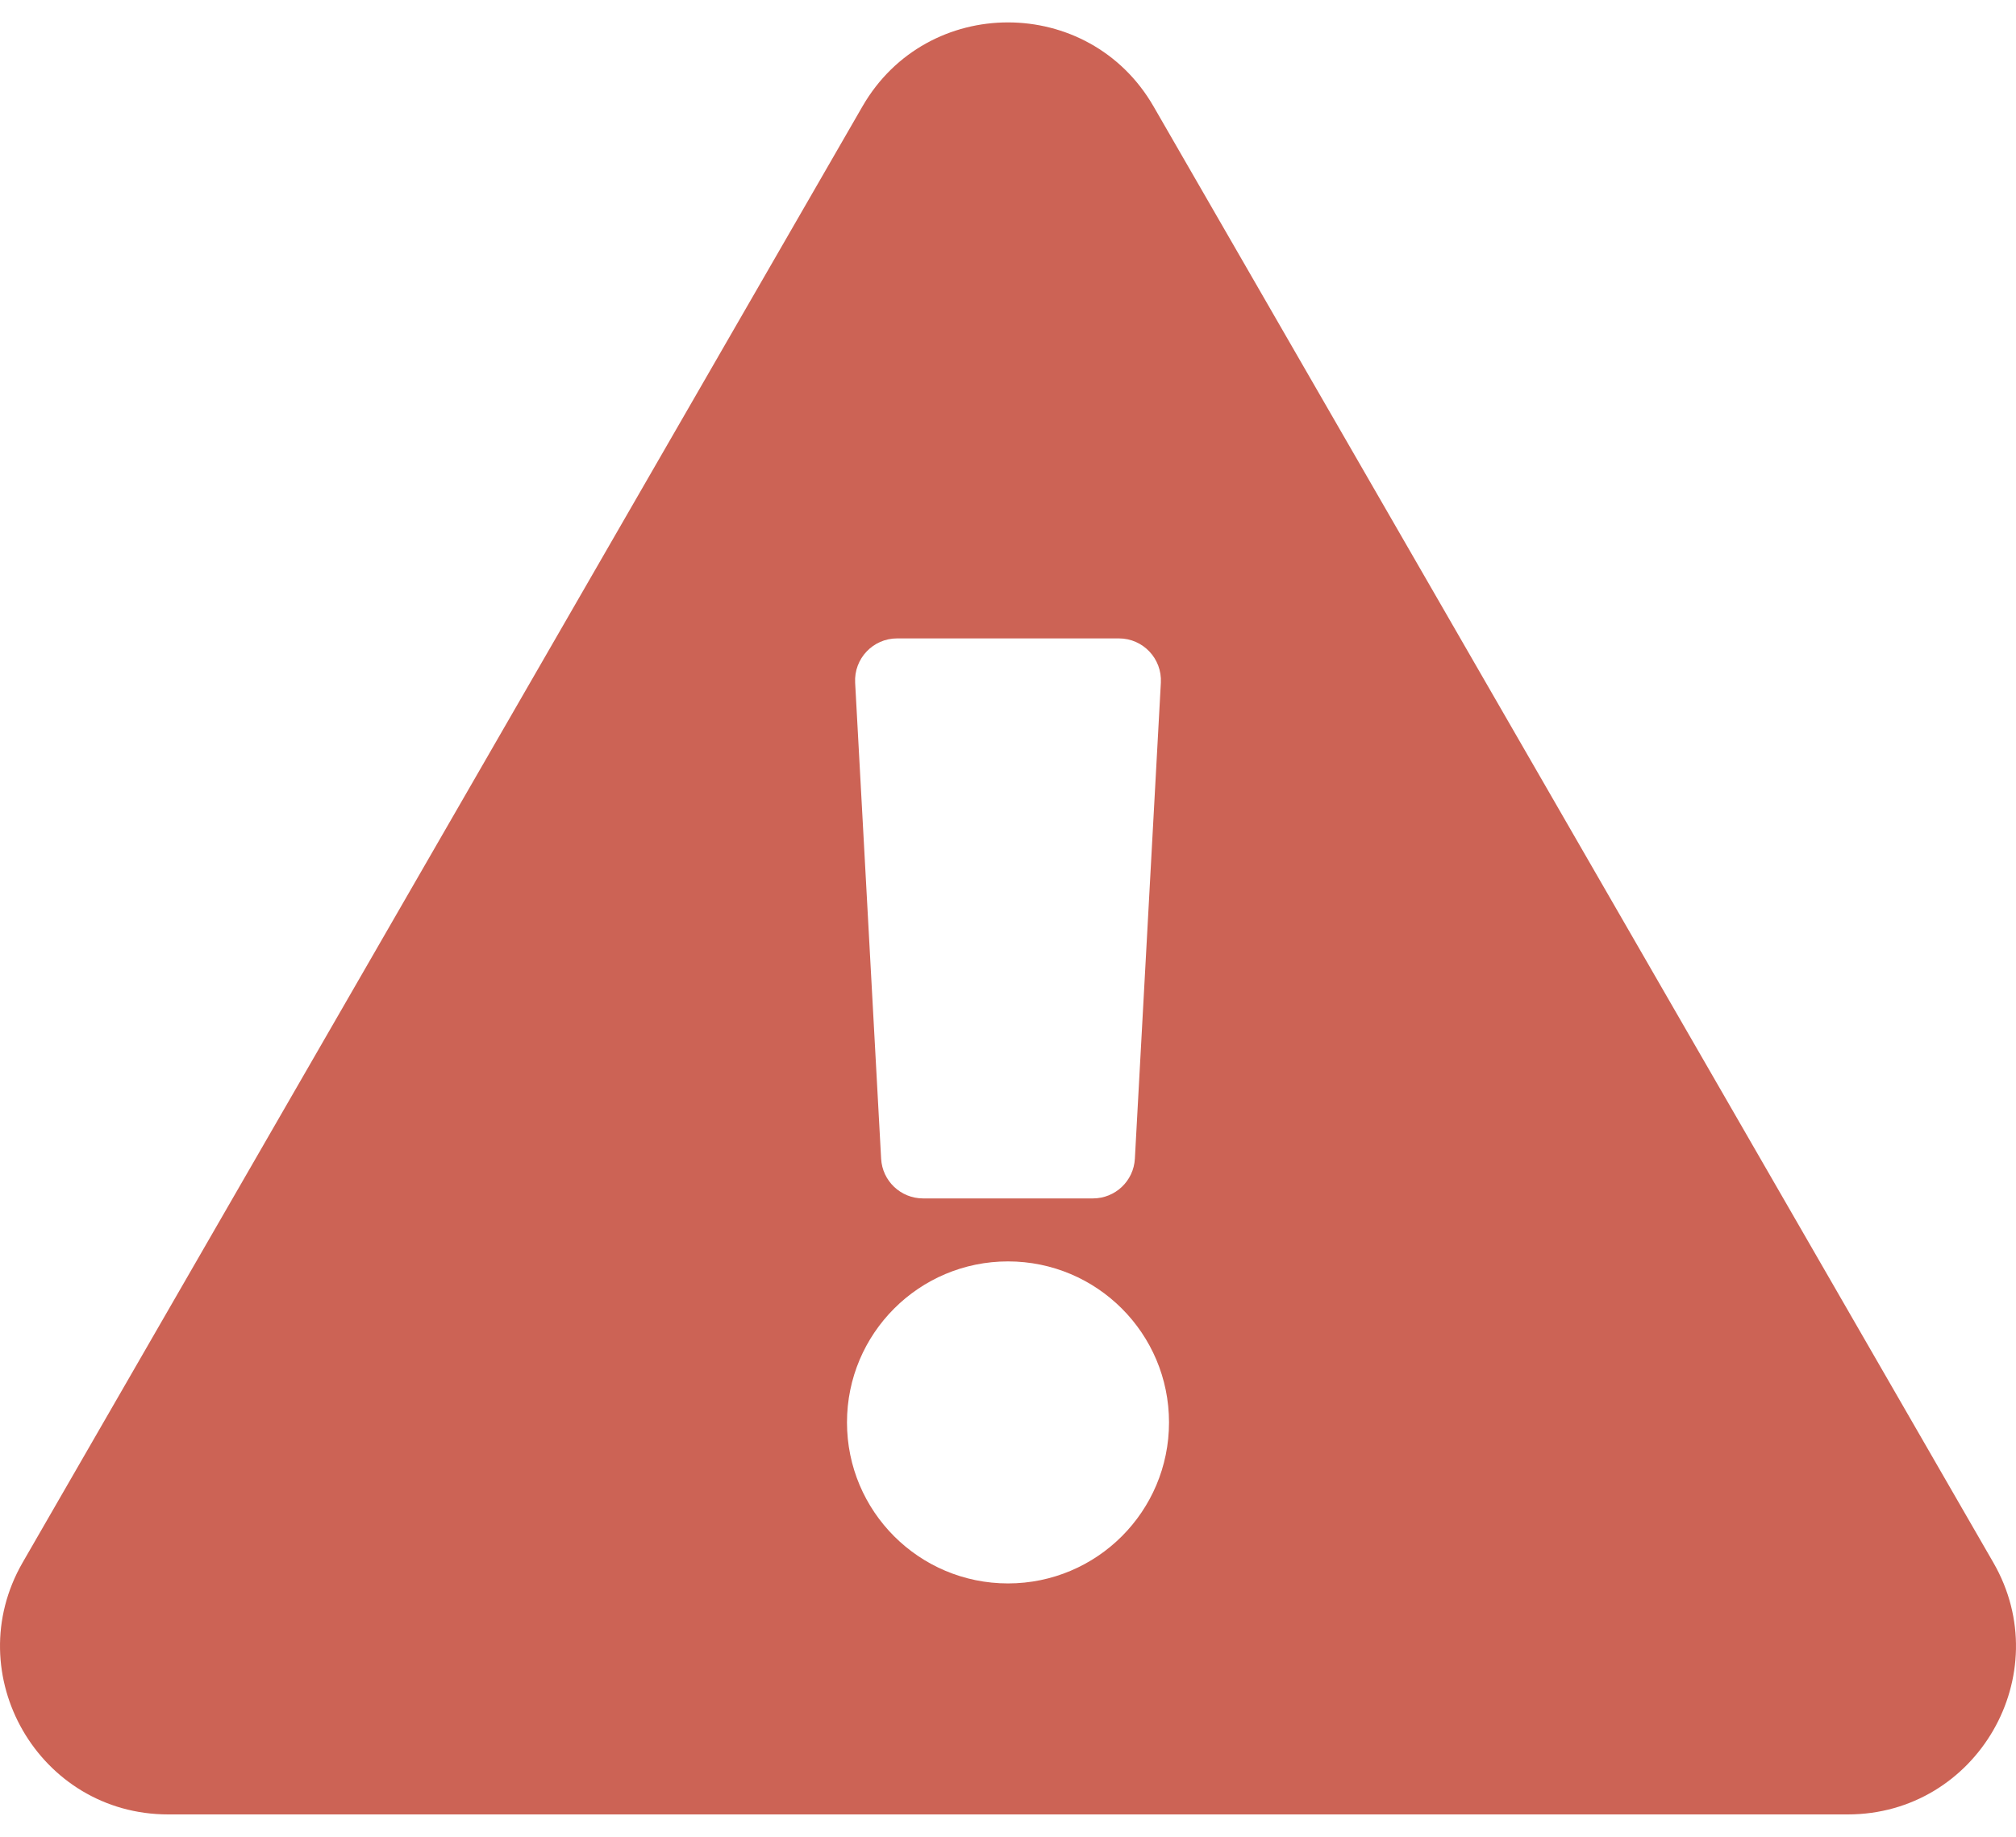 <svg width="45" height="41" viewBox="0 0 45 41" fill="none" xmlns="http://www.w3.org/2000/svg">
<path d="M44.493 34.876C45.936 37.376 44.126 40.5 41.245 40.5H3.754C0.869 40.5 -0.933 37.371 0.506 34.876L19.252 2.374C20.695 -0.127 24.308 -0.122 25.748 2.374L44.493 34.876ZM22.5 28.156C20.515 28.156 18.906 29.765 18.906 31.75C18.906 33.735 20.515 35.344 22.5 35.344C24.485 35.344 26.094 33.735 26.094 31.75C26.094 29.765 24.485 28.156 22.5 28.156ZM19.088 15.239L19.668 25.864C19.695 26.361 20.106 26.75 20.604 26.75H24.396C24.894 26.75 25.305 26.361 25.332 25.864L25.912 15.239C25.941 14.702 25.514 14.25 24.976 14.25H20.024C19.486 14.25 19.059 14.702 19.088 15.239Z" fill="#CC6355"/>
</svg>
